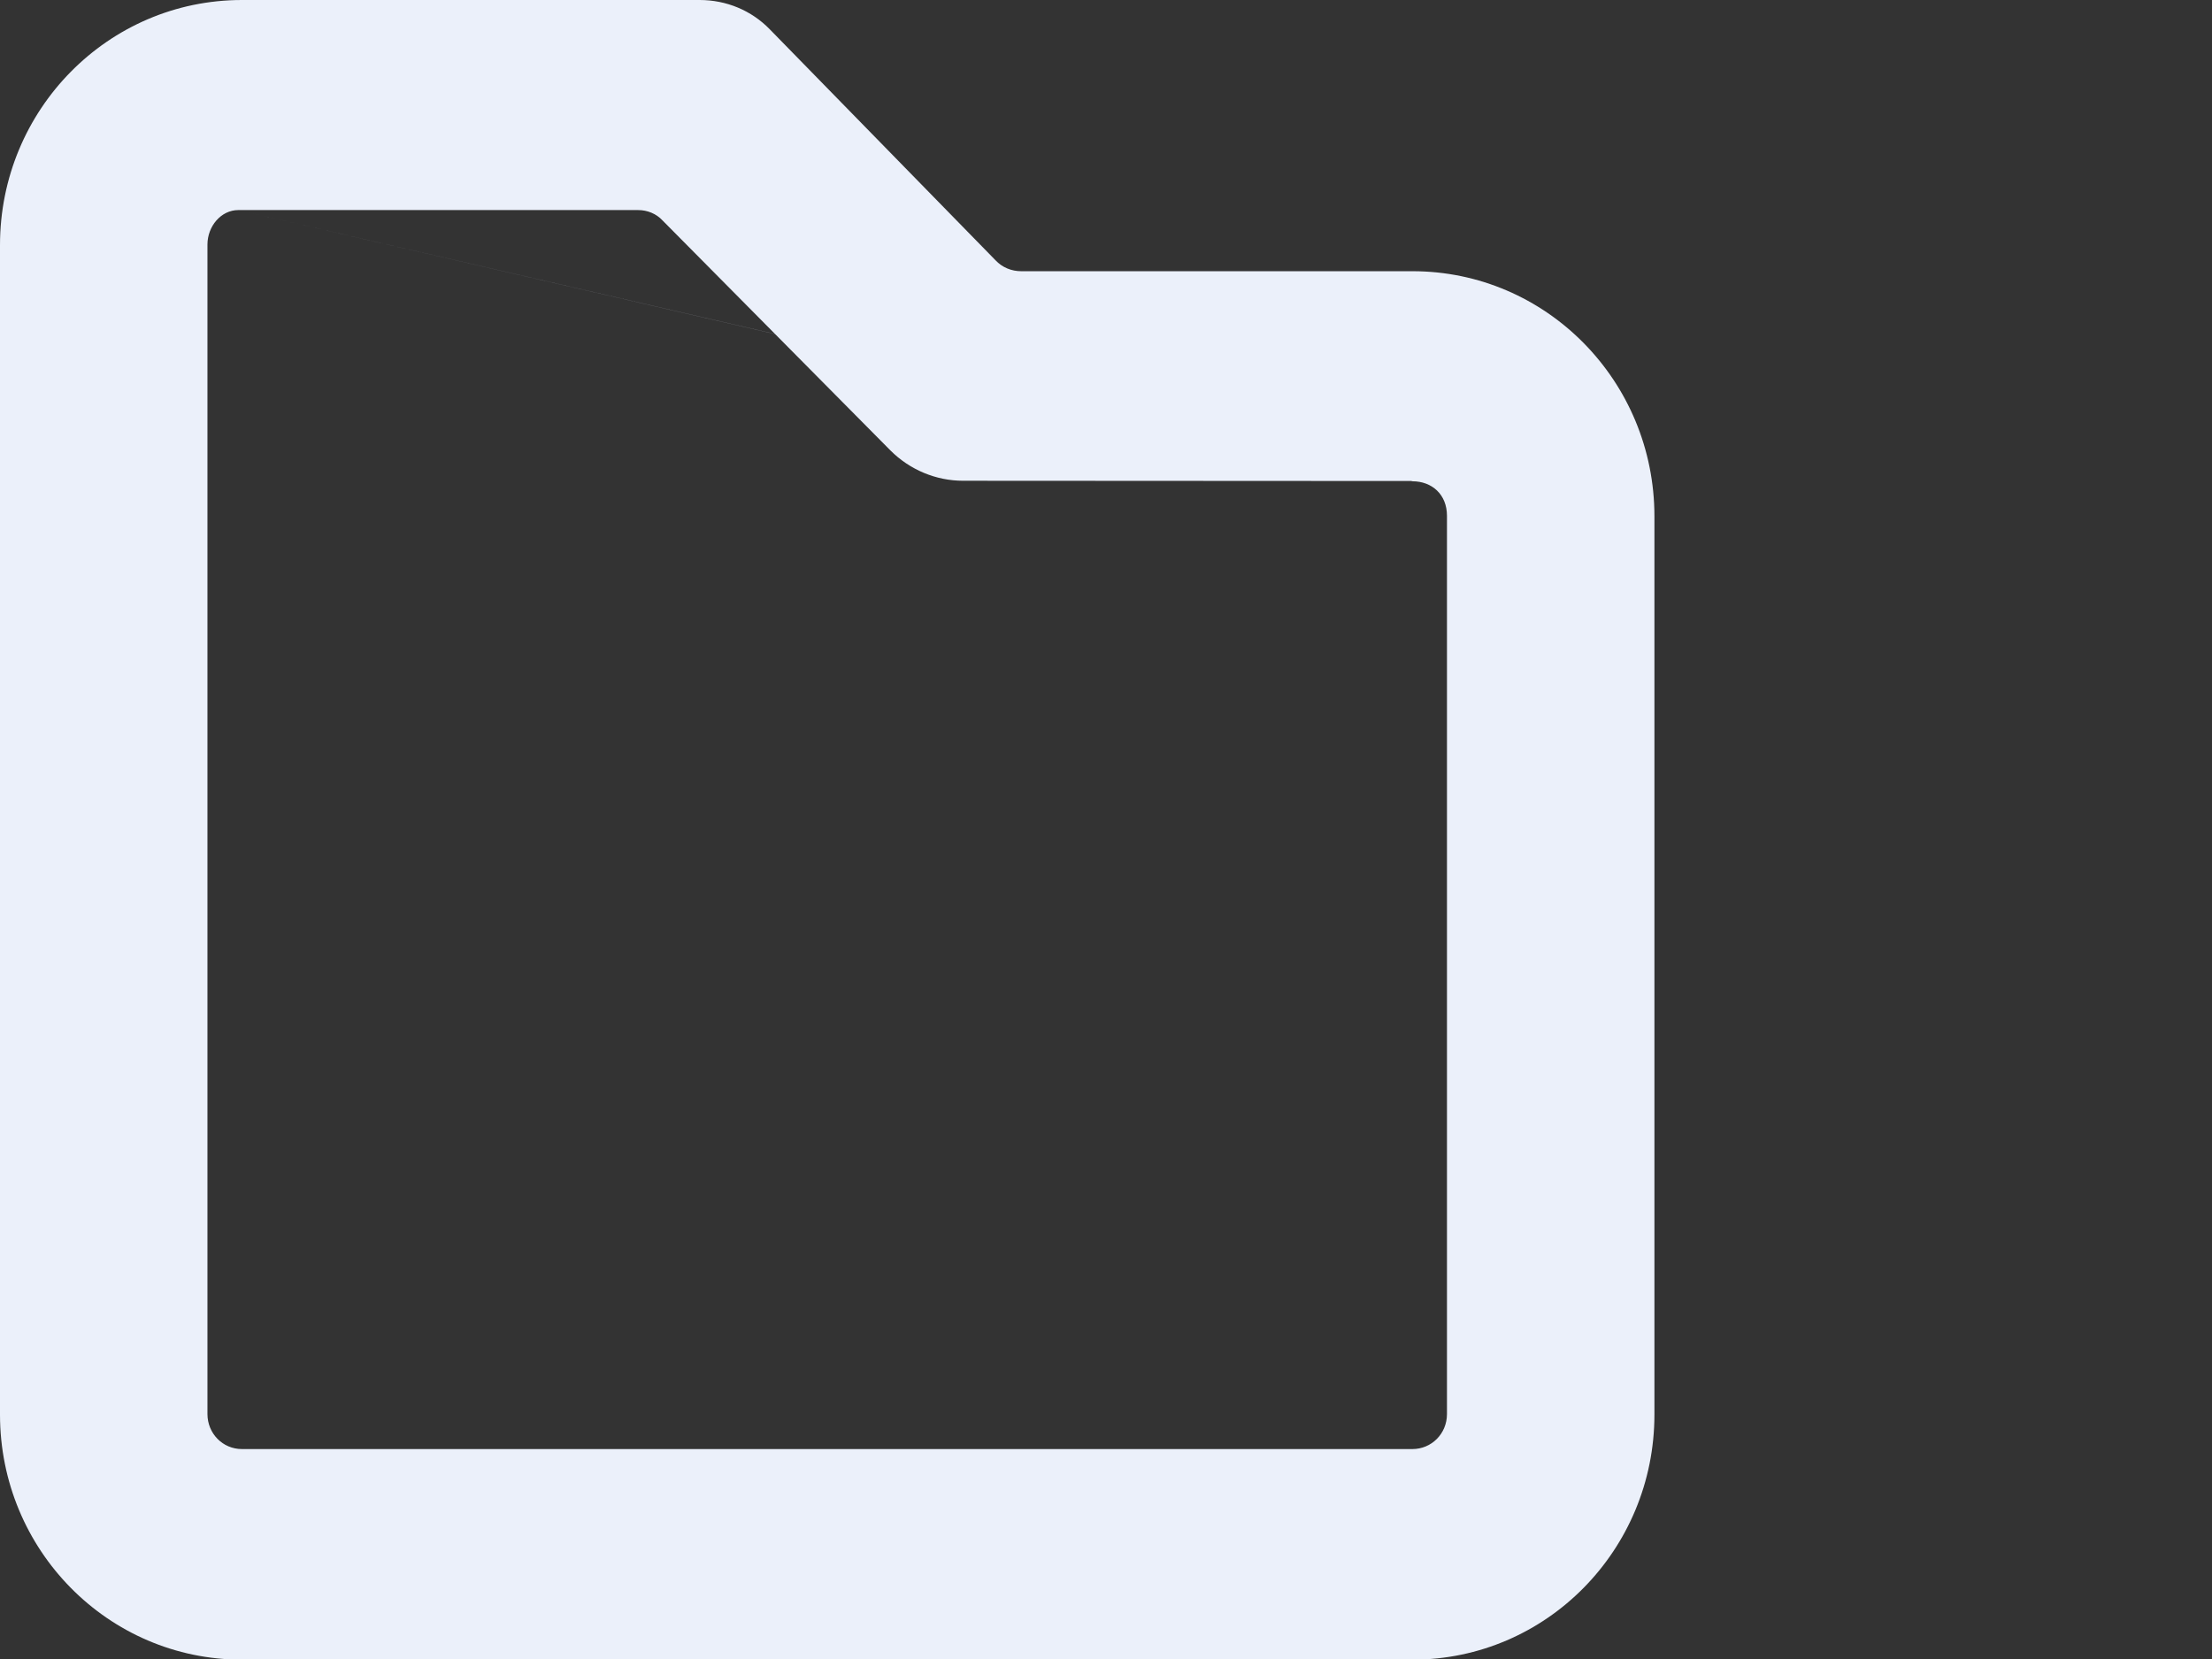 <?xml version="1.0" encoding="UTF-8" standalone="no"?>
<!-- Created with Inkscape (http://www.inkscape.org/) -->

<svg
   width="4.233mm"
   height="3.175mm"
   viewBox="0 0 4.233 3.175"
   version="1.1"
   id="svg5"
   xml:space="preserve"
   inkscape:version="1.2.2 (1:1.2.2+202305151914+b0a8486541)"
   sodipodi:docname="HashLookup.svg"
   xmlns:inkscape="http://www.inkscape.org/namespaces/inkscape"
   xmlns:sodipodi="http://sodipodi.sourceforge.net/DTD/sodipodi-0.dtd"
   xmlns="http://www.w3.org/2000/svg"
   xmlns:svg="http://www.w3.org/2000/svg"><rect x="0" y="0" width="4.233" height="3.175" fill="#333333" stroke="none"/><sodipodi:namedview
     id="namedview7"
     pagecolor="#ffffff"
     bordercolor="#000000"
     borderopacity="0.25"
     inkscape:showpageshadow="2"
     inkscape:pageopacity="0.0"
     inkscape:pagecheckerboard="0"
     inkscape:deskcolor="#d1d1d1"
     inkscape:document-units="mm"
     showgrid="false"
     inkscape:zoom="11.313708"
     inkscape:cx="657.52095"
     inkscape:cy="520.29803"
     inkscape:window-width="2560"
     inkscape:window-height="1376"
     inkscape:window-x="0"
     inkscape:window-y="0"
     inkscape:window-maximized="1"
     inkscape:current-layer="layer1"
     showborder="false"
     showguides="true"><sodipodi:guide
       position="-7.531,-83.643"
       orientation="1,0"
       id="guide35103"
       inkscape:locked="false" /><sodipodi:guide
       position="-10.578,-83.116"
       orientation="1,0"
       id="guide35107"
       inkscape:locked="false" /><sodipodi:guide
       position="-18.065,-119.544"
       orientation="1,0"
       id="guide17700"
       inkscape:locked="false" /><sodipodi:guide
       position="-20.217,-122.911"
       orientation="1,0"
       id="guide17702"
       inkscape:locked="false" /></sodipodi:namedview><defs
     id="defs2" /><g
     inkscape:label="Layer 1"
     inkscape:groupmode="layer"
     id="layer1"
     transform="translate(59.293,-151.238)"><g
       id="g10036"><path
         id="path11857"
         style="fill:#ebf0fa;fill-opacity:1;stroke:none;stroke-width:0.266"
         d="m -58.83,151.238 c -0.256,0 -0.463,0.21 -0.463,0.469 v 2.238 c 0,0.259 0.207,0.469 0.463,0.469 h 2.24 c 0.256,0 0.463,-0.21 0.463,-0.469 v -1.719 c 0,-0.259 -0.207,-0.469 -0.463,-0.469 h -0.749 c -0.018,0 -0.036,-0.007 -0.049,-0.021 l -0.432,-0.442 c -0.035,-0.036 -0.083,-0.056 -0.134,-0.056 z m 2.24,0.921 c 0.037,0 0.066,0.025 0.066,0.066 v 1.719 c 0,0.038 -0.03,0.067 -0.066,0.067 h -2.24 c -0.037,0 -0.066,-0.03 -0.066,-0.067 v -2.238 c 0,-0.035 0.026,-0.066 0.059,-0.066 m 0,0 h 2e-5 0.765 c 0.018,-1e-5 0.035,0.007 0.047,0.02 l 0.436,0.44 c 0.037,0.037 0.087,0.058 0.139,0.058 l 0.859,4.7e-4"
         sodipodi:nodetypes="cccssccsccscccsscccccccccssc" /><rect
         style="fill:none;fill-opacity:0.259;stroke:none;stroke-width:0.313"
         id="rect13183"
         width="4.233"
         height="3.175"
         x="-59.293"
         y="151.238" /></g></g></svg>
